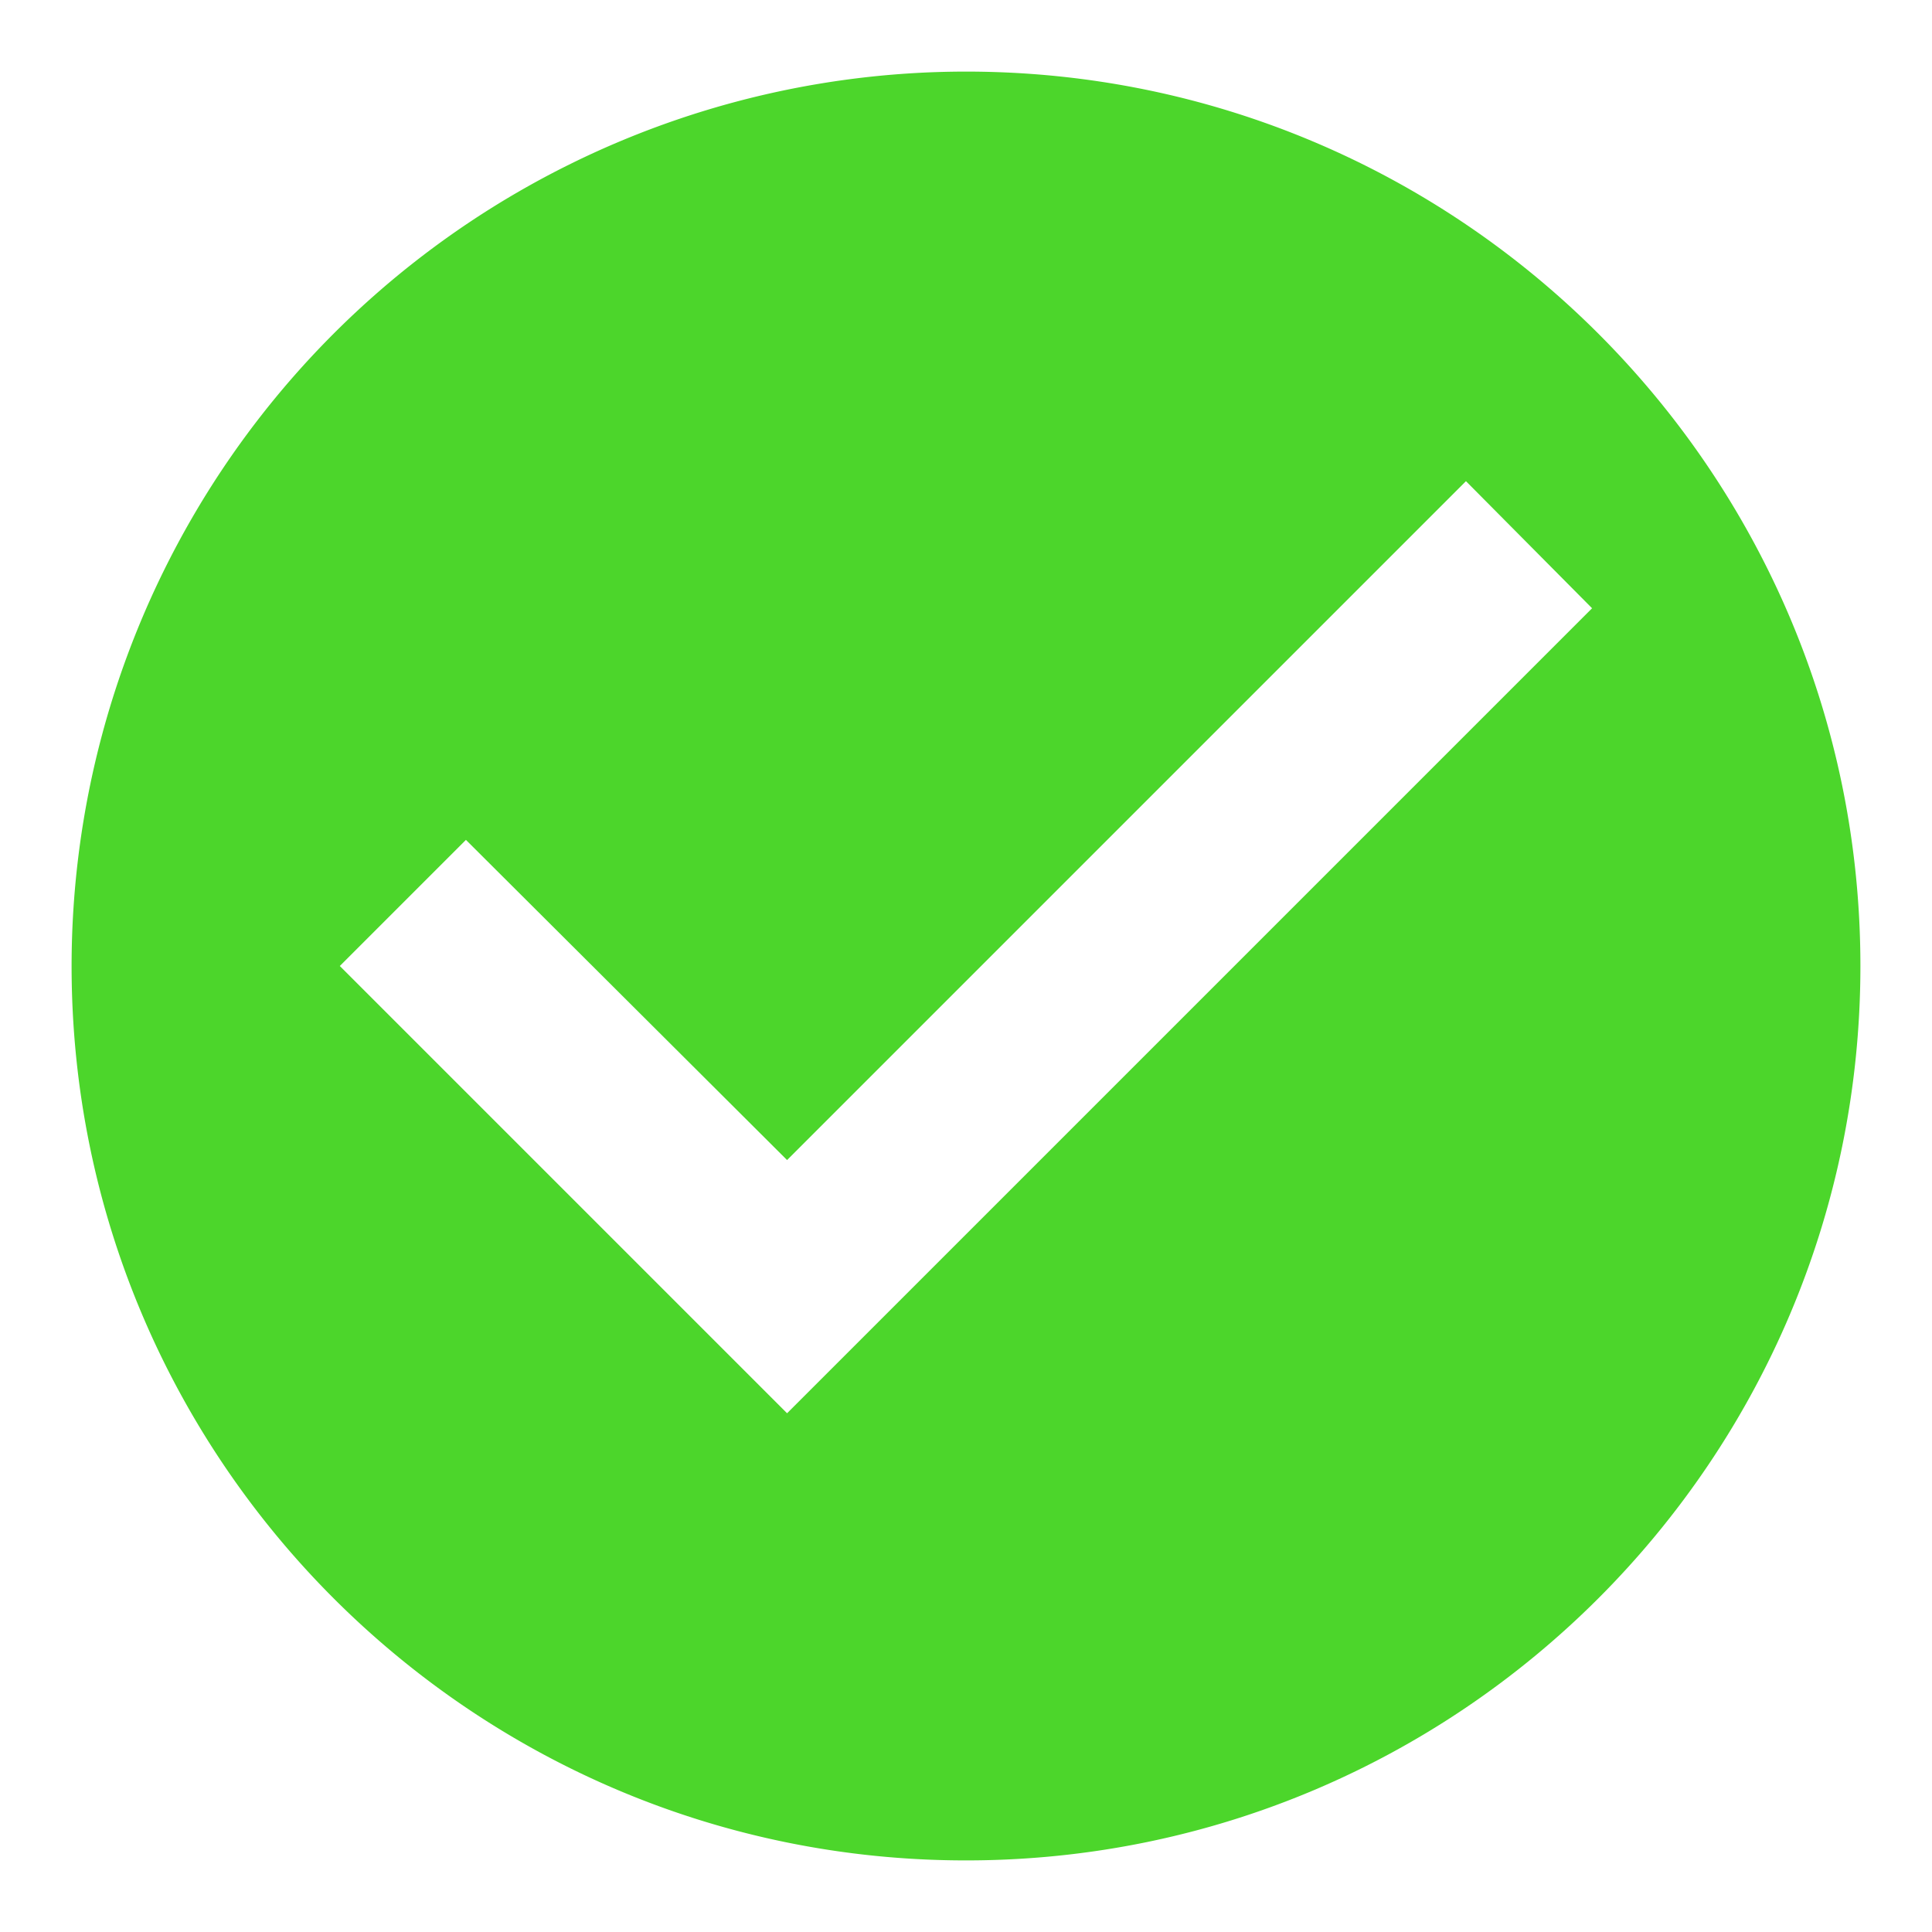 <svg width="18" height="18" viewBox="0 0 18 18" fill="currentColor" xmlns="http://www.w3.org/2000/svg">
<path fill="#4CD62B" d="M9 .667A8.336 8.336 0 00.667 9c0 4.6 3.733 8.333 8.333 8.333S17.333 13.6 17.333 9 13.6.667 9 .667zm-1.667 12.5L3.166 9l1.175-1.175 2.992 2.983 6.325-6.325 1.175 1.184-7.5 7.5z"/>
</svg>
